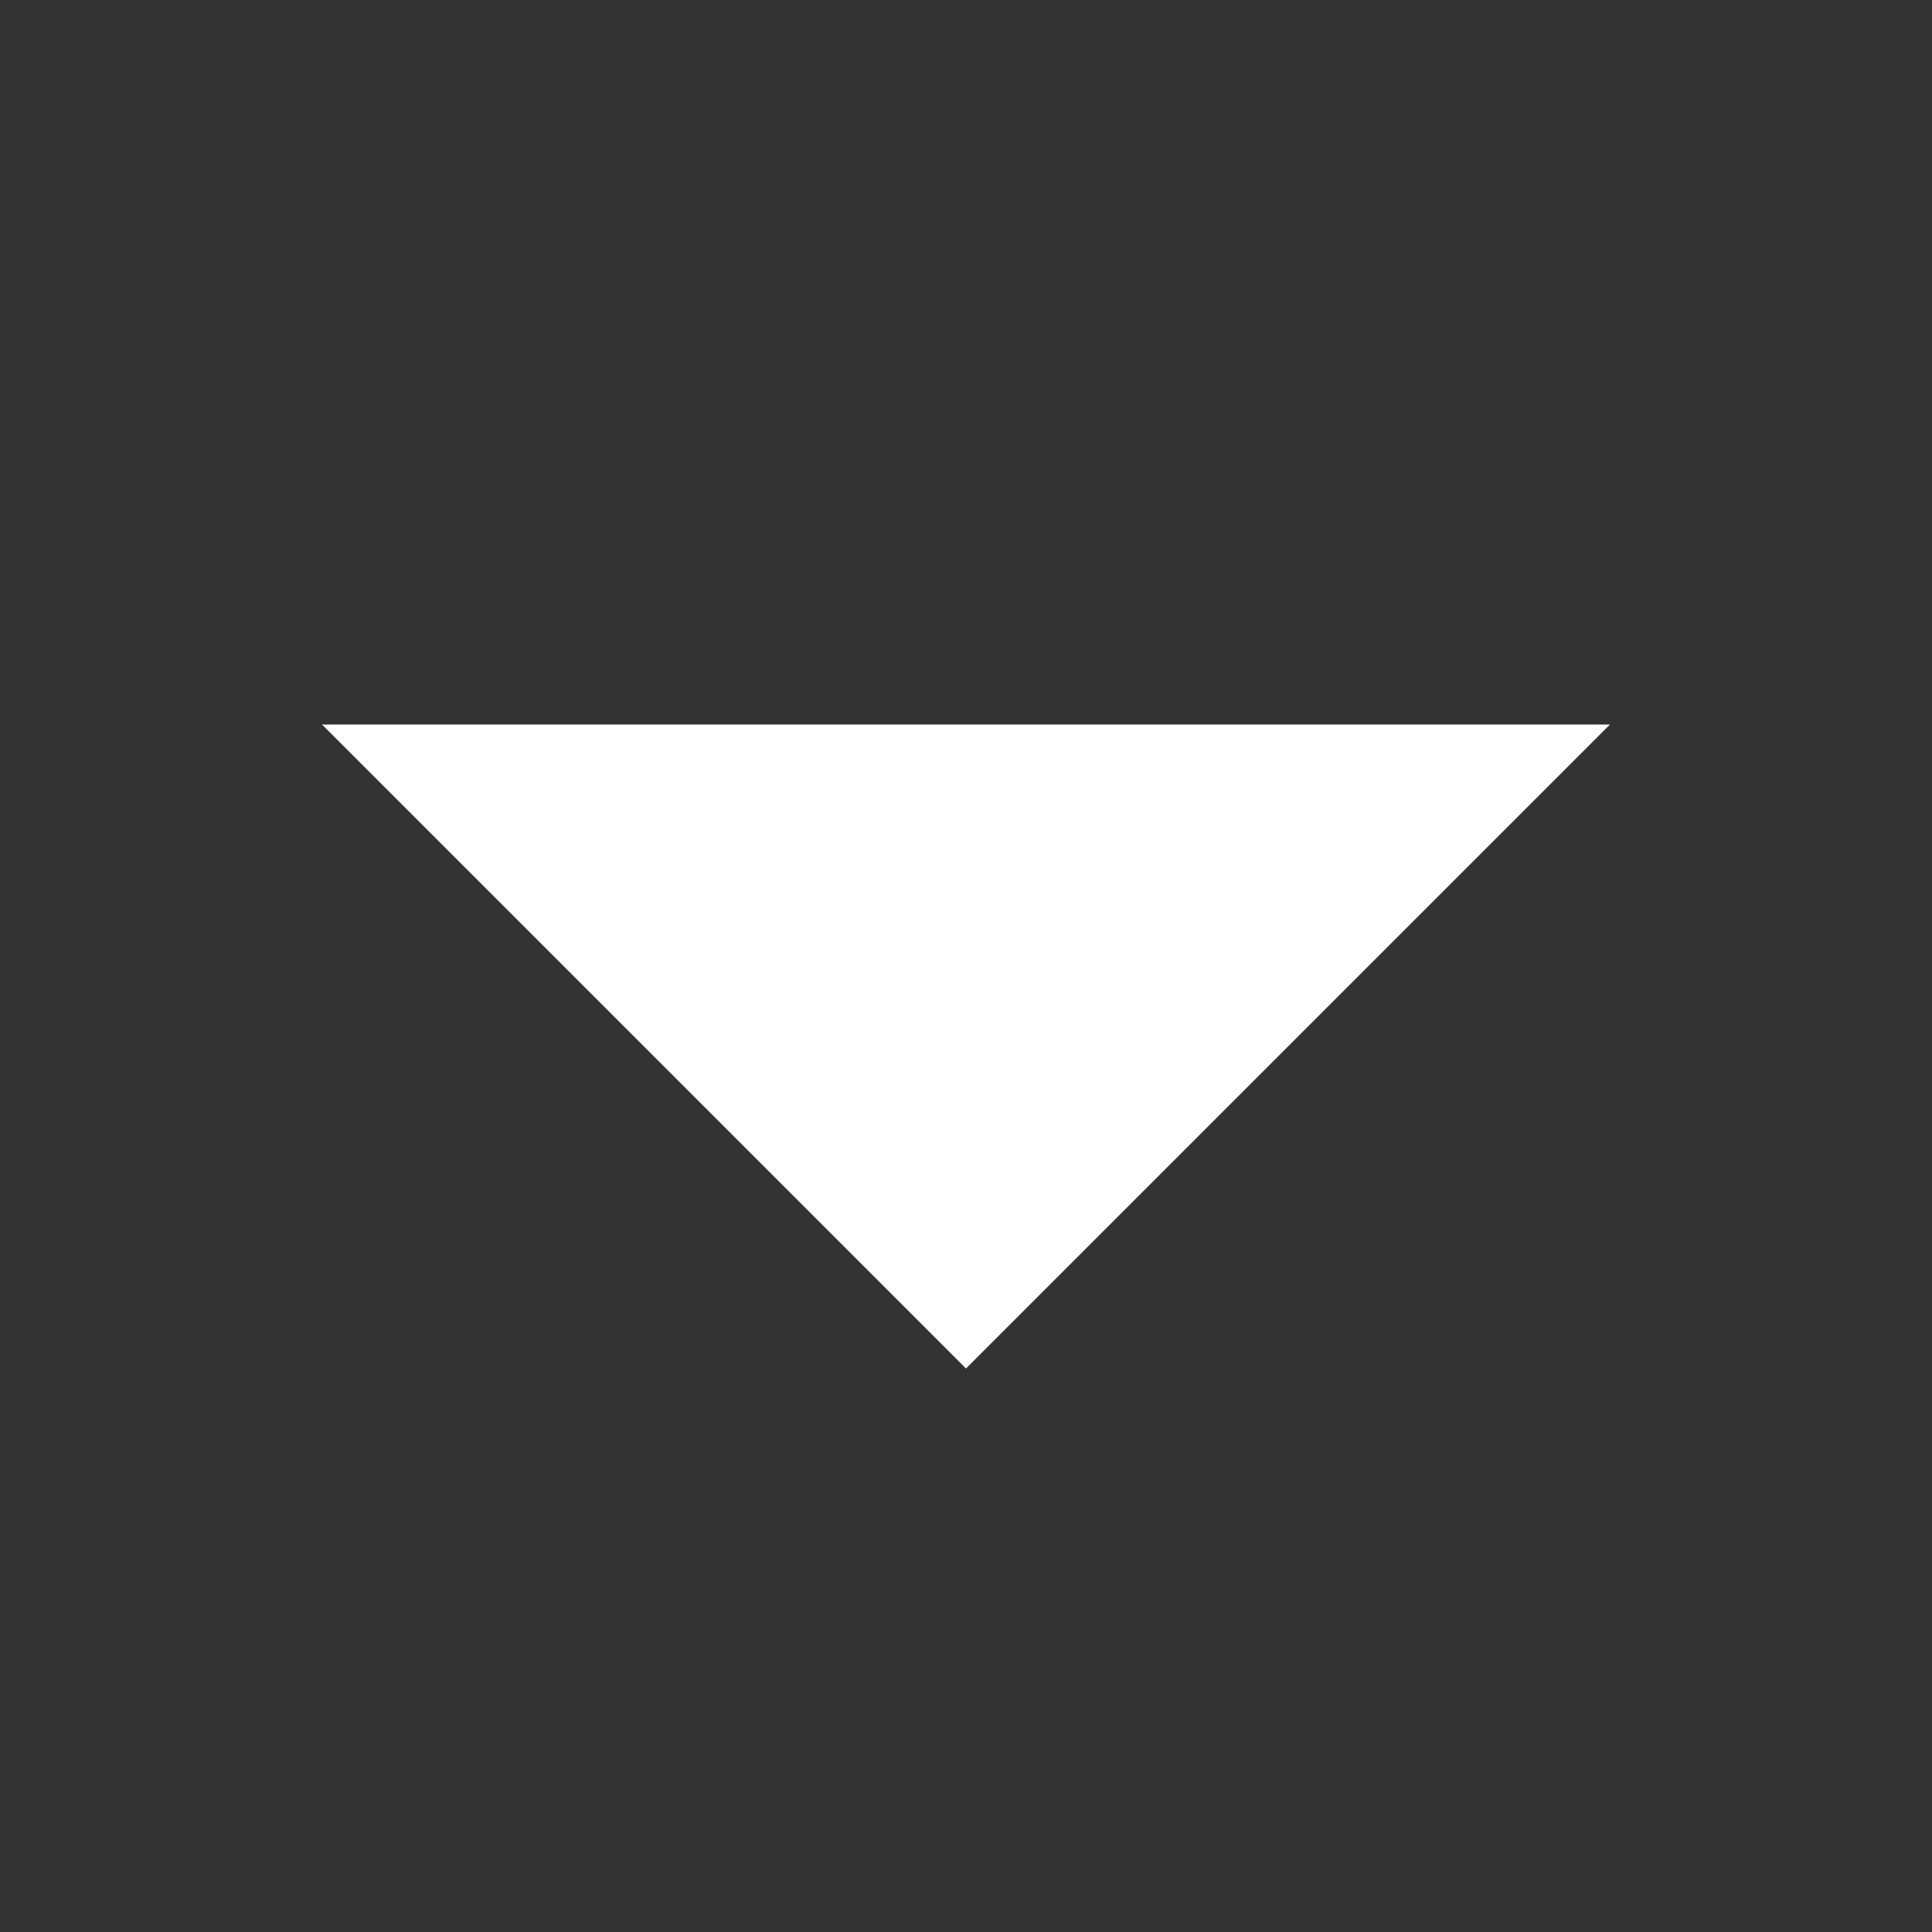 <svg xmlns="http://www.w3.org/2000/svg" x="0px" y="0px" width="15" height="15" viewBox="0 0 172 172"
  style=" fill:#ffffff;">
  <rect x="0" y="0" width="172" height="172" fill="#333333" stroke="none"/>
  <g id="original-icon" fill="#ffffff">
    <path d="M28.667,64.5l57.333,57.333l57.333,-57.333z"></path>
  </g>
</svg>
